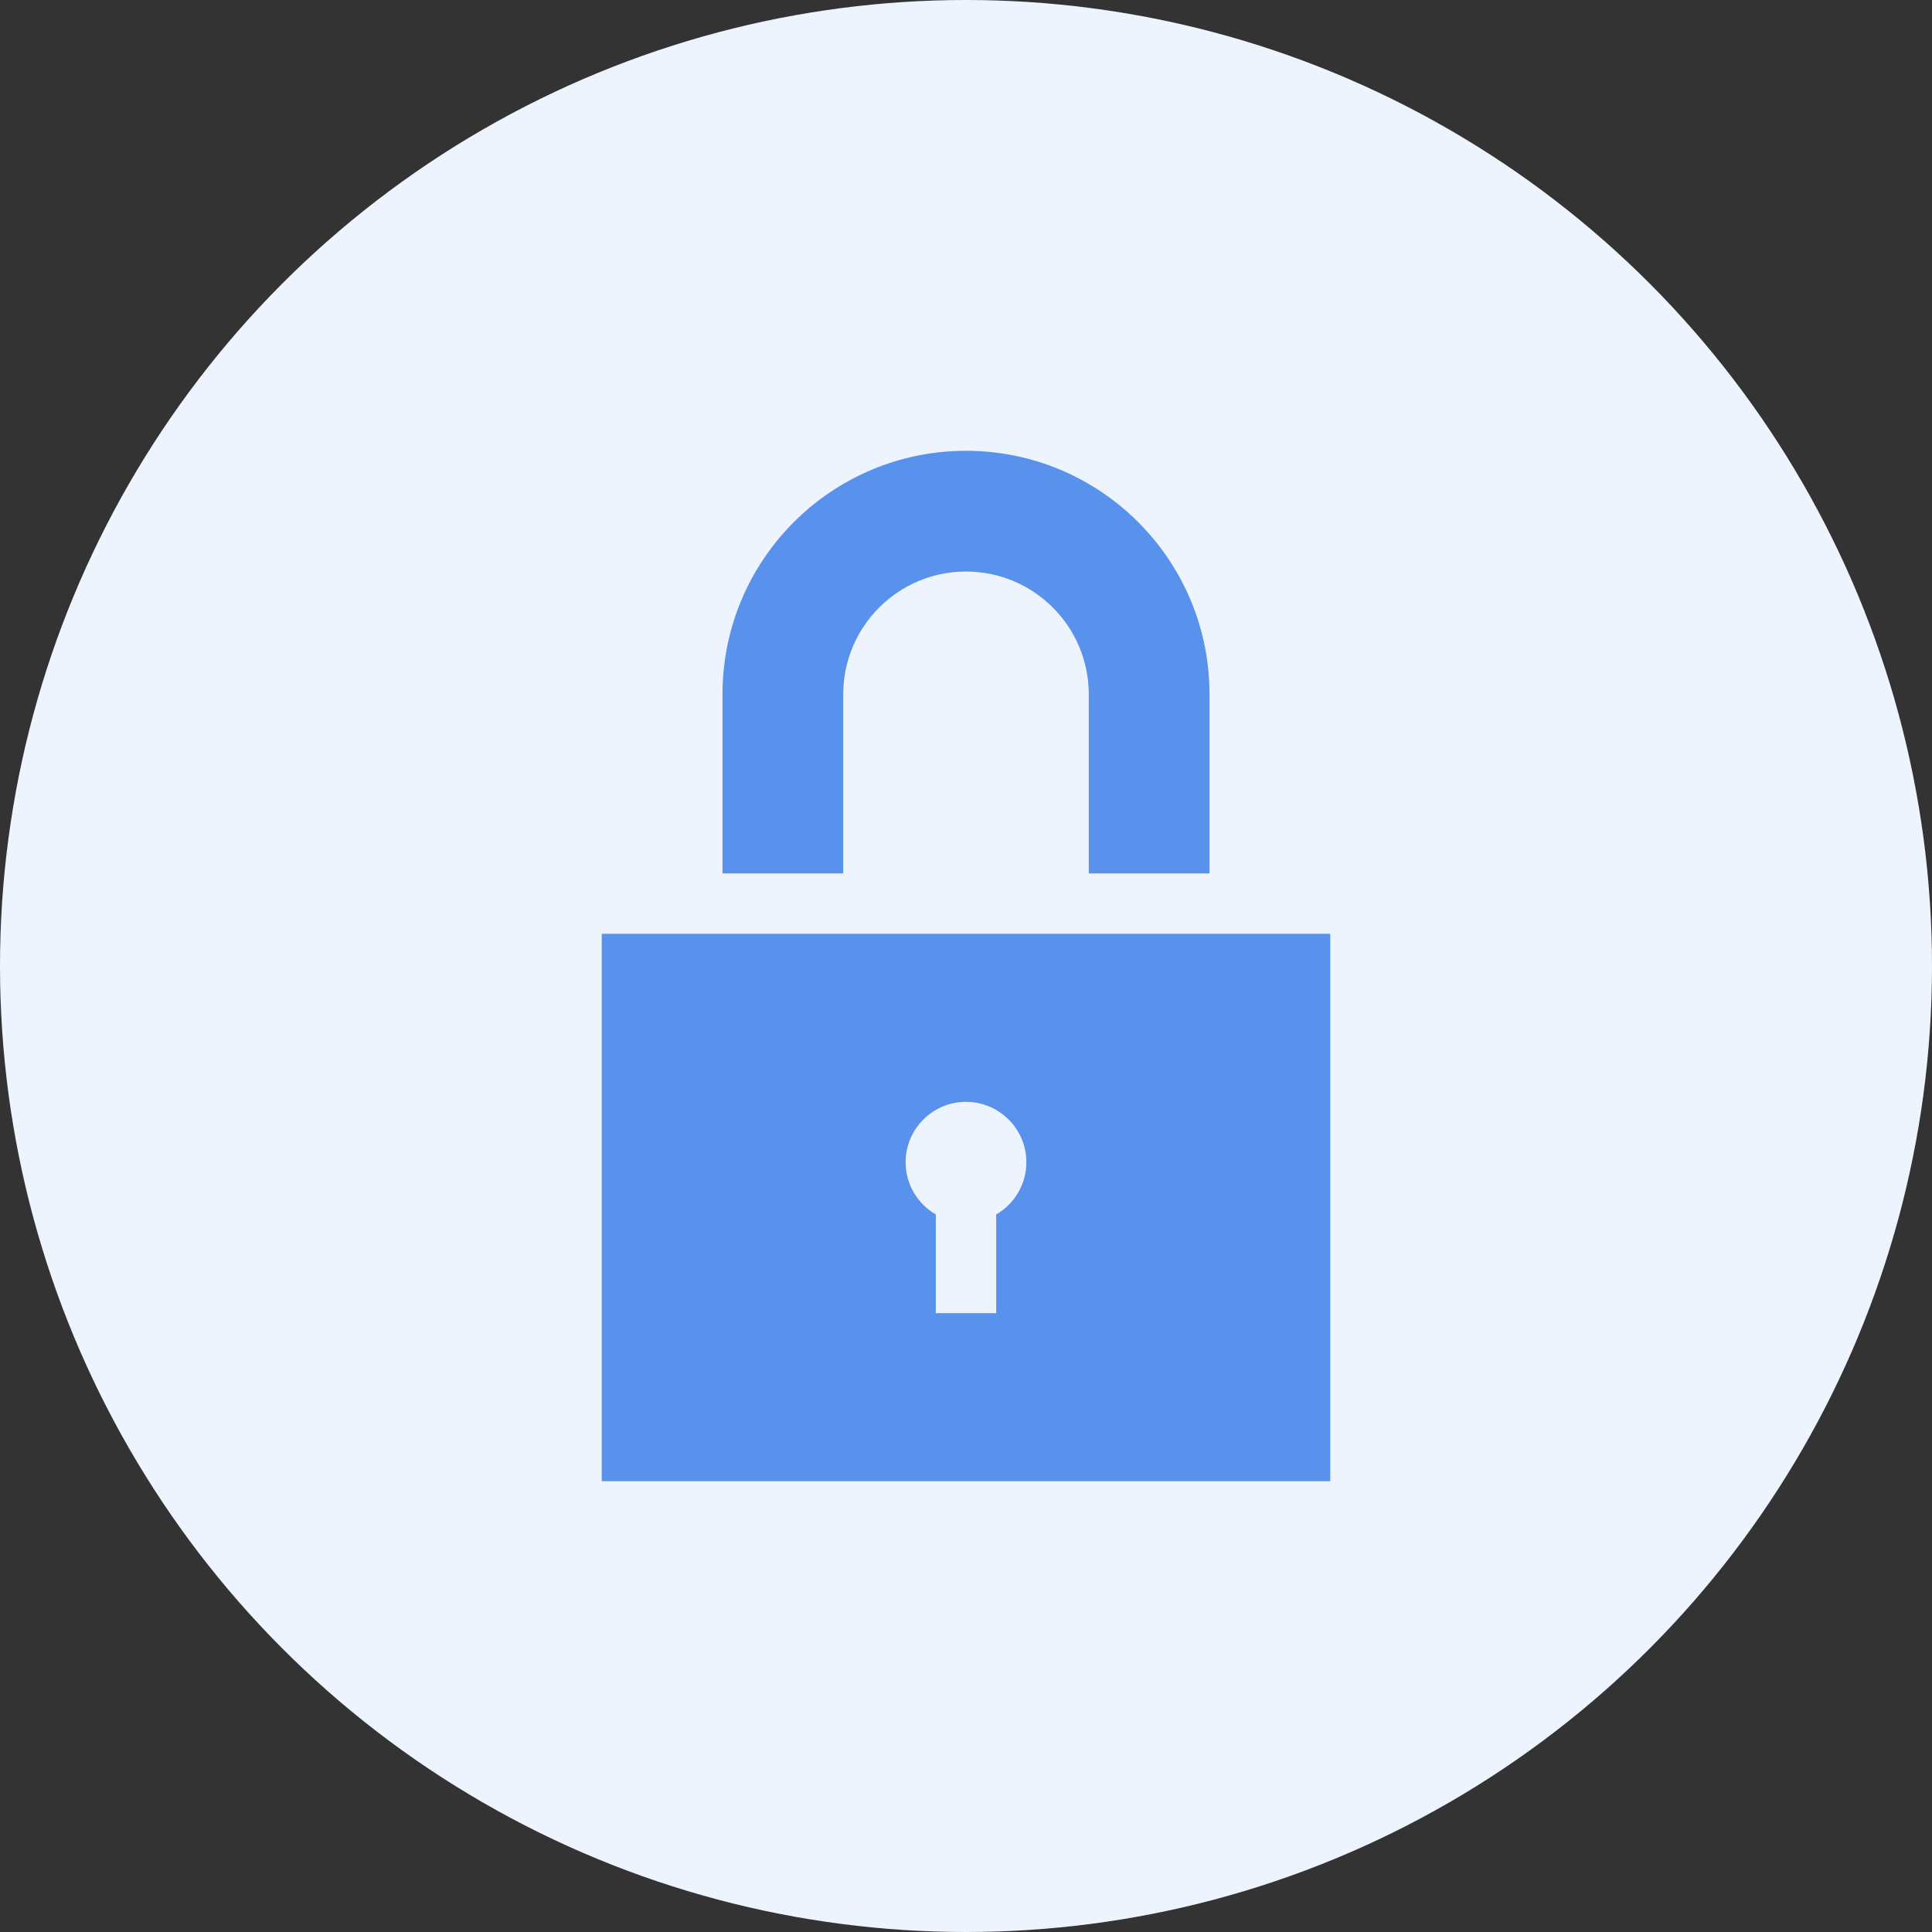 <svg width="120" height="120" viewBox="0 0 120 120" fill="none" xmlns="http://www.w3.org/2000/svg">
<rect x="0" y="0" width="120" height="120" fill="#333333" stroke="none"/>
<circle cx="60" cy="60" r="60" fill="#EEF4FD"/>
<path d="M60 28C51.647 28 44.875 34.772 44.875 43.125C44.875 51.478 44.875 54.25 44.875 54.25H52.375C52.375 54.25 52.375 47.336 52.375 43.125C52.375 38.914 55.789 35.5 60 35.5C64.211 35.5 67.625 38.914 67.625 43.125C67.625 47.336 67.625 54.25 67.625 54.25H75.125C75.125 54.25 75.125 51.478 75.125 43.125C75.125 34.772 68.353 28 60 28Z" fill="#5892EC"/>
<path d="M37.375 58V92H82.625V58H37.375ZM61.875 75.433V81.562H58.125V75.433C57.005 74.784 56.25 73.573 56.25 72.188C56.25 70.12 57.932 68.438 60 68.438C62.068 68.438 63.75 70.12 63.75 72.188C63.75 73.573 62.995 74.784 61.875 75.433Z" fill="#5892EC"/>
</svg>
